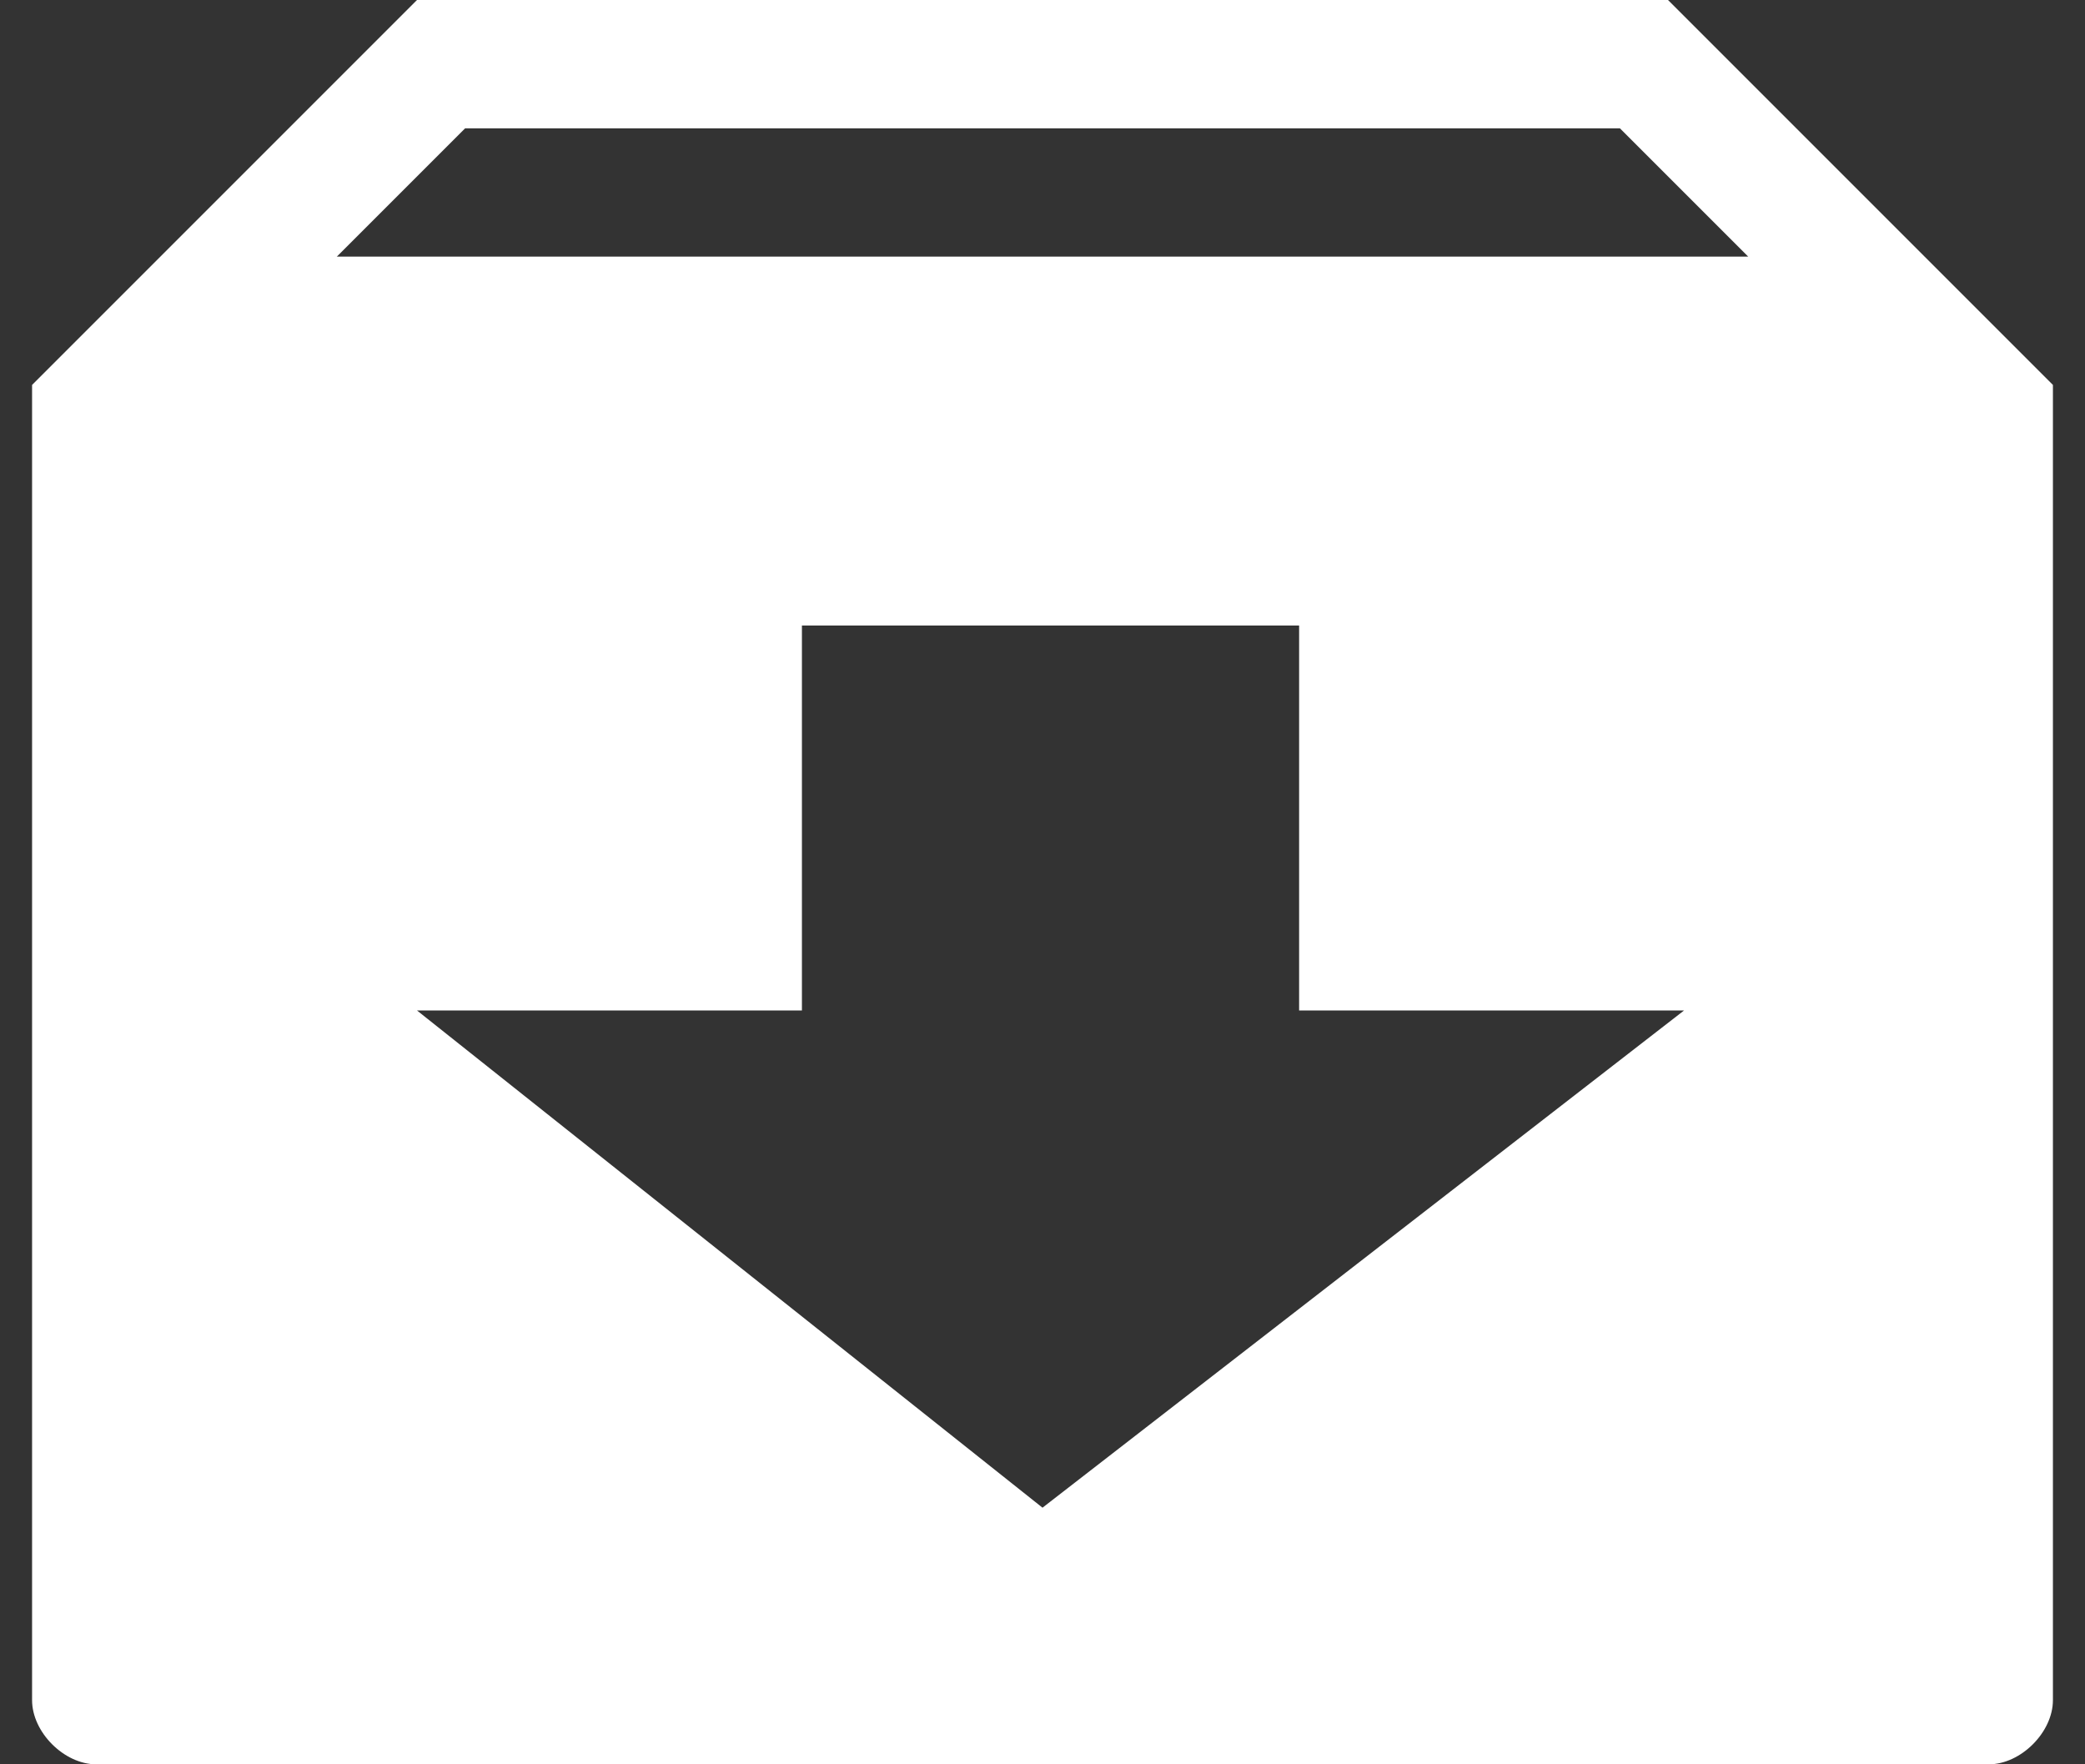 <?xml version="1.0" encoding="utf-8"?>
<!-- Generator: Adobe Illustrator 21.0.2, SVG Export Plug-In . SVG Version: 6.00 Build 0)  -->
<svg version="1.1" id="Layer_1" xmlns="http://www.w3.org/2000/svg" xmlns:xlink="http://www.w3.org/1999/xlink" x="0px" y="0px"
	 viewBox="0 0 13 11" style="enable-background:new 0 0 13 11;" xml:space="preserve">
<rect x="0" y="0" width="13" height="11" fill="#333333" stroke="none"/>
<style type="text/css">
	.st0{fill:#FFFFFF;}
</style>
<path class="st0" d="M10.4,0H2.6L0.2,2.4v8.2c0,0.2,0.2,0.4,0.4,0.4h11.8c0.2,0,0.4-0.2,0.4-0.4V2.4L10.4,0z M6.5,9.4L2.6,6.3h2.4
	V3.9h3.1v2.4h2.4L6.5,9.4z M2.1,1.6l0.8-0.8h7.2l0.8,0.8H2.1z"/>
</svg>
